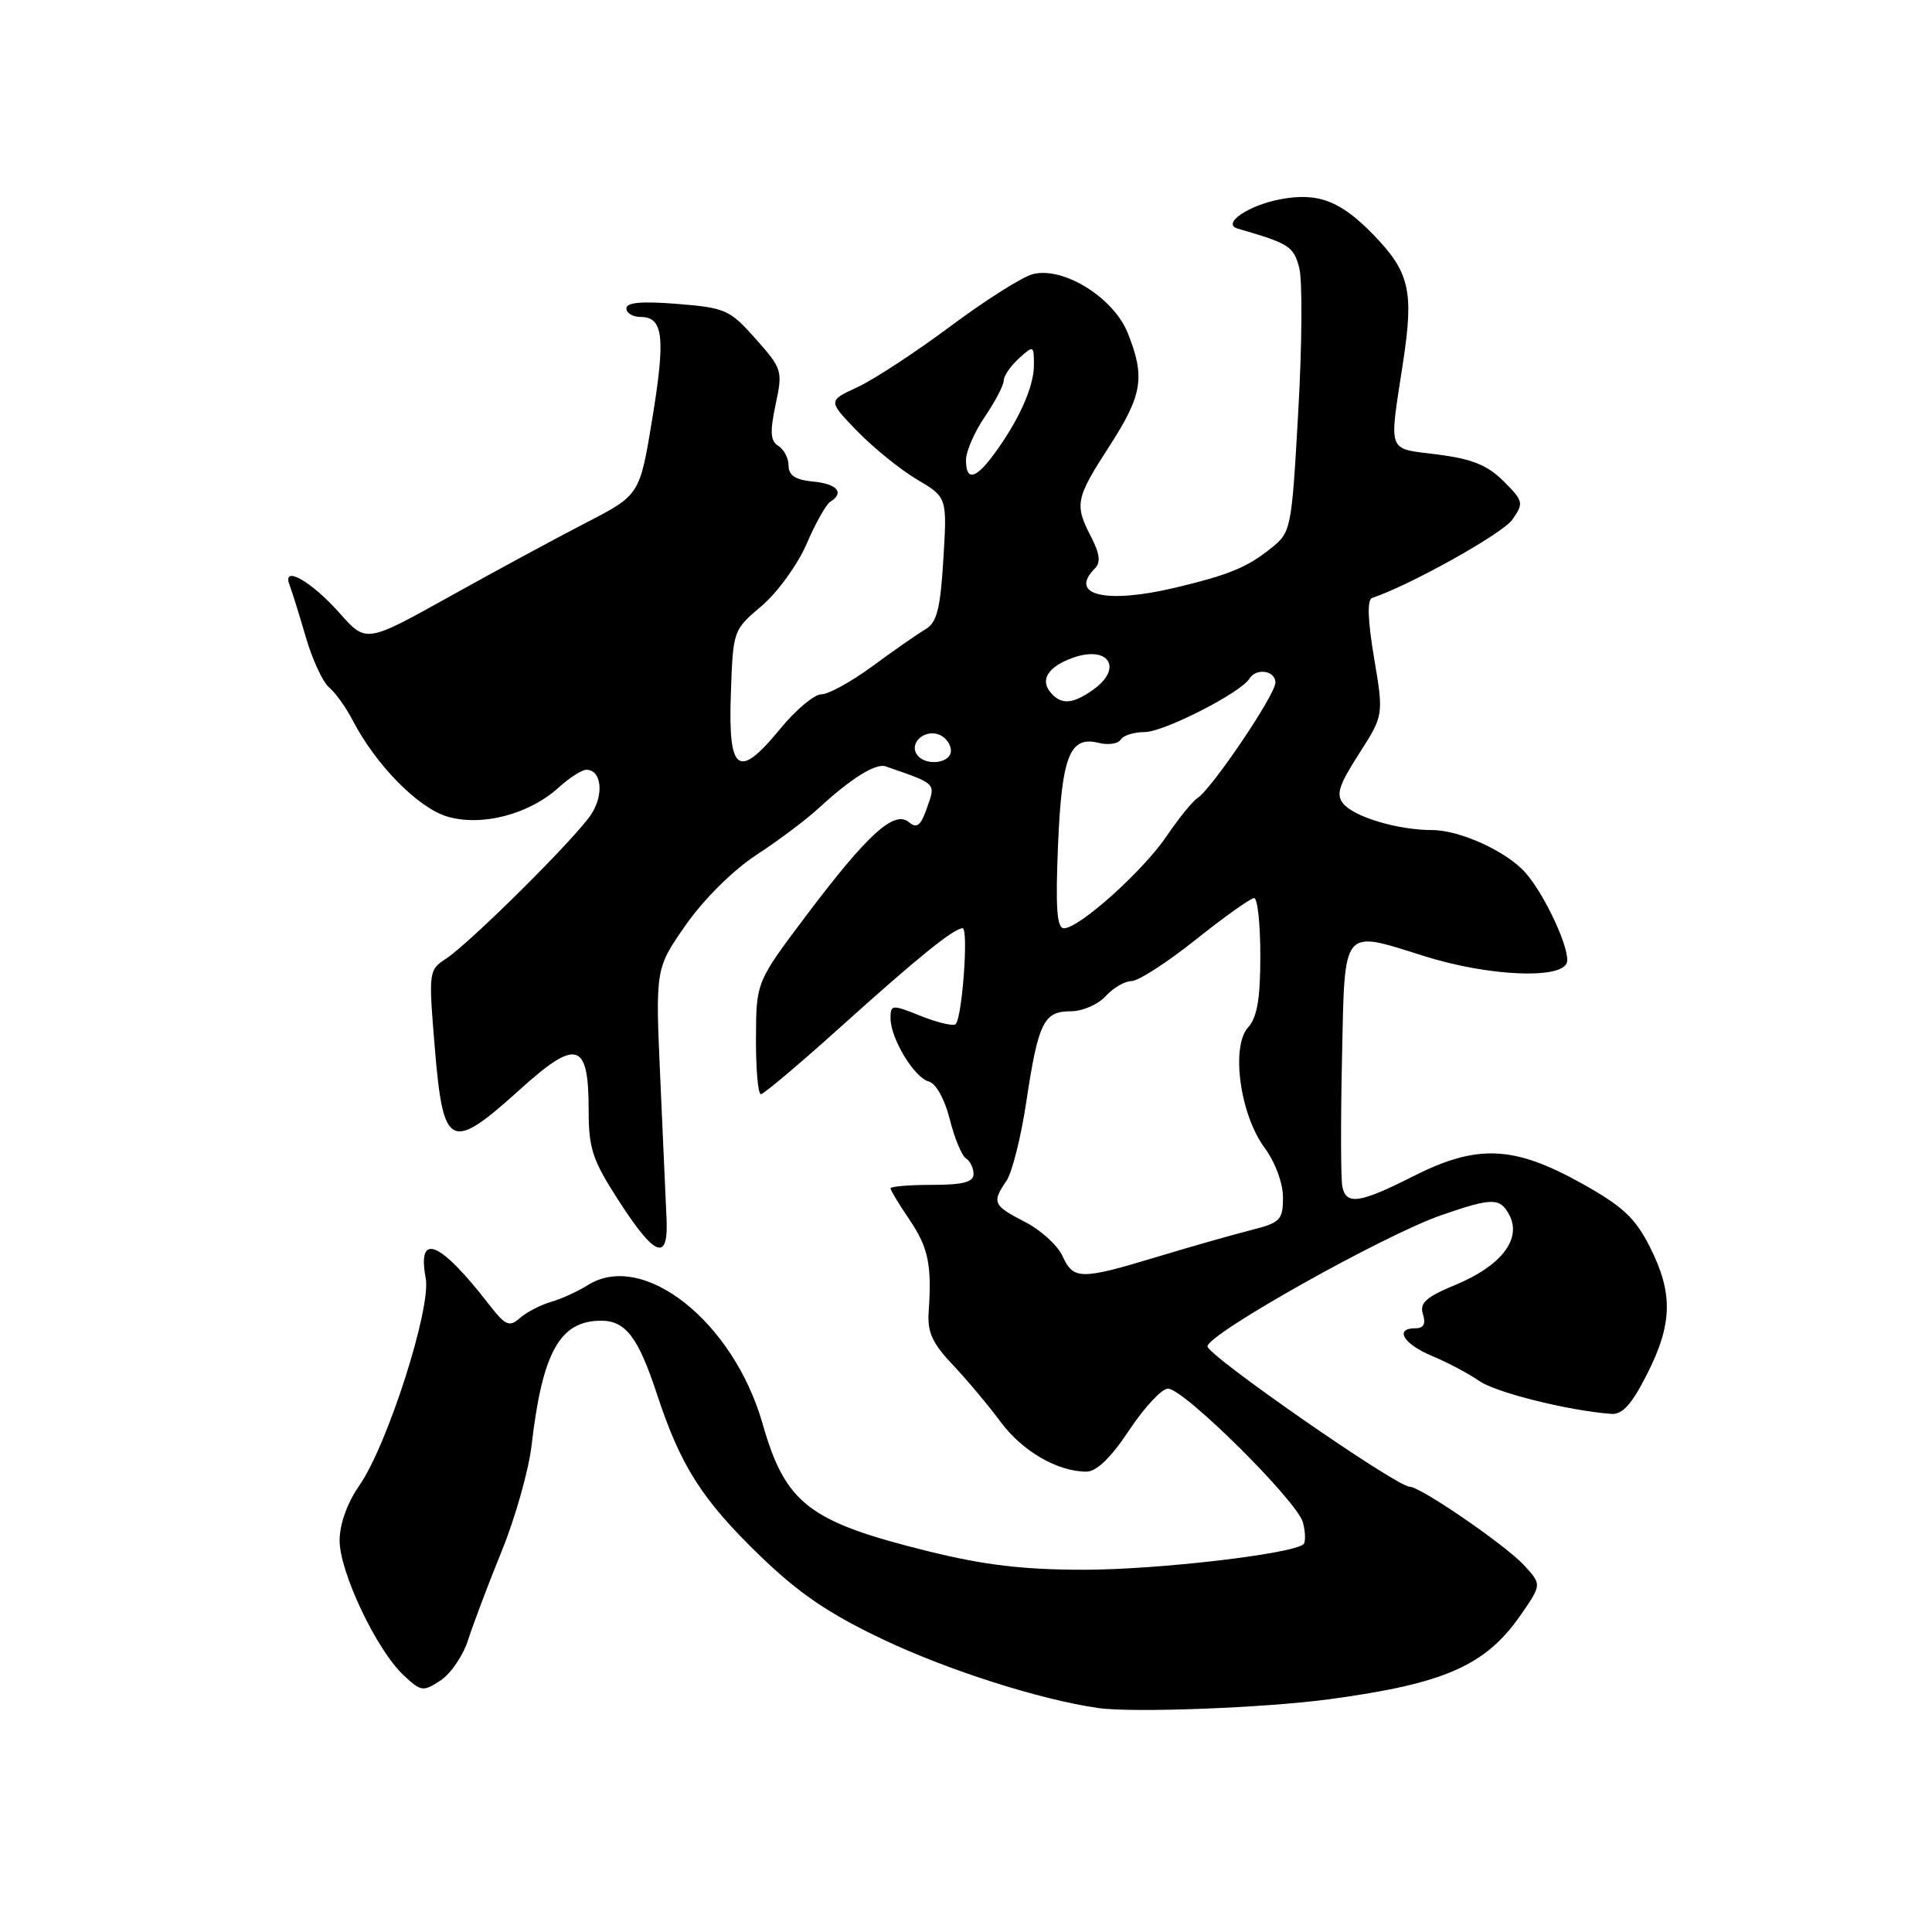 <?xml version="1.0" encoding="UTF-8" standalone="no"?>
<!DOCTYPE svg PUBLIC "-//W3C//DTD SVG 1.1//EN" "http://www.w3.org/Graphics/SVG/1.1/DTD/svg11.dtd" >
<svg xmlns="http://www.w3.org/2000/svg" xmlns:xlink="http://www.w3.org/1999/xlink" version="1.1" viewBox="0 0 256 256">
 <g >
 <path fill="currentColor"
d=" M 176.19 225.15 C 191.44 223.09 196.86 220.70 201.51 213.98 C 204.30 209.95 204.30 209.95 201.90 207.36 C 199.41 204.68 188.22 197.00 186.79 197.00 C 185.05 197.00 160.00 179.61 160.00 178.40 C 160.00 176.77 183.43 163.62 191.00 161.01 C 197.73 158.68 198.76 158.68 199.98 160.97 C 201.68 164.14 198.94 167.72 192.90 170.23 C 188.93 171.88 188.07 172.65 188.55 174.14 C 188.95 175.41 188.64 176.00 187.57 176.00 C 184.71 176.00 185.94 178.08 189.75 179.67 C 191.81 180.53 194.62 182.02 196.00 182.98 C 198.20 184.52 207.77 186.91 213.50 187.35 C 214.98 187.46 216.21 186.09 218.25 182.07 C 221.63 175.40 221.71 171.34 218.61 165.21 C 216.65 161.35 215.00 159.82 209.50 156.76 C 200.55 151.79 195.71 151.59 187.28 155.85 C 180.17 159.45 178.38 159.71 177.87 157.25 C 177.66 156.29 177.64 148.66 177.82 140.31 C 178.20 122.59 177.69 123.23 188.79 126.71 C 197.14 129.33 206.76 129.79 207.60 127.60 C 208.18 126.08 204.79 118.66 202.13 115.64 C 199.66 112.83 193.48 110.00 189.79 109.99 C 185.27 109.99 179.47 108.27 178.00 106.50 C 177.00 105.30 177.39 104.06 180.06 99.90 C 183.35 94.78 183.35 94.78 182.07 87.17 C 181.22 82.10 181.14 79.45 181.82 79.23 C 186.82 77.56 199.09 70.71 200.38 68.87 C 201.93 66.65 201.88 66.42 199.23 63.76 C 197.09 61.63 195.06 60.81 190.47 60.22 C 183.70 59.36 184.04 60.26 185.91 48.02 C 187.36 38.54 186.78 36.05 181.96 31.08 C 177.63 26.61 174.63 25.47 169.67 26.40 C 165.40 27.20 161.82 29.66 164.00 30.29 C 170.85 32.28 171.39 32.62 172.15 35.47 C 172.59 37.10 172.53 45.65 172.03 54.46 C 171.13 70.35 171.10 70.51 168.32 72.72 C 165.23 75.19 162.81 76.18 155.74 77.87 C 146.52 80.06 141.53 78.87 145.09 75.31 C 145.87 74.53 145.72 73.37 144.59 71.16 C 142.35 66.85 142.51 66.07 147.00 59.12 C 151.39 52.32 151.77 49.98 149.43 44.12 C 147.55 39.43 140.91 35.30 136.87 36.32 C 135.50 36.66 130.58 39.77 125.94 43.23 C 121.30 46.69 115.75 50.32 113.60 51.31 C 109.70 53.11 109.70 53.11 113.60 57.14 C 115.75 59.35 119.30 62.23 121.50 63.53 C 125.50 65.90 125.50 65.90 125.00 74.09 C 124.60 80.72 124.14 82.49 122.62 83.39 C 121.58 84.00 118.44 86.19 115.64 88.25 C 112.84 90.31 109.78 92.00 108.84 92.00 C 107.90 92.00 105.46 94.04 103.41 96.54 C 97.84 103.34 96.48 102.40 96.84 91.99 C 97.13 83.52 97.14 83.49 100.93 80.28 C 103.02 78.51 105.69 74.82 106.87 72.09 C 108.04 69.35 109.46 66.84 110.00 66.50 C 111.94 65.30 110.96 64.12 107.75 63.81 C 105.41 63.59 104.50 63.00 104.49 61.71 C 104.49 60.72 103.88 59.54 103.13 59.08 C 102.08 58.43 102.00 57.25 102.77 53.62 C 103.73 49.13 103.65 48.86 100.13 44.90 C 96.71 41.04 96.12 40.78 89.75 40.27 C 85.06 39.89 83.00 40.07 83.00 40.86 C 83.00 41.49 83.85 42.00 84.89 42.00 C 87.90 42.00 88.20 44.70 86.43 55.49 C 84.77 65.59 84.77 65.59 77.64 69.27 C 73.71 71.30 65.55 75.71 59.51 79.08 C 48.51 85.20 48.51 85.20 45.01 81.25 C 41.22 76.98 37.32 74.79 38.37 77.53 C 38.70 78.38 39.67 81.49 40.53 84.45 C 41.39 87.41 42.78 90.40 43.61 91.09 C 44.45 91.79 45.84 93.73 46.71 95.41 C 49.77 101.32 55.37 107.03 59.24 108.19 C 63.81 109.56 70.12 107.91 74.05 104.33 C 75.46 103.05 77.10 102.00 77.70 102.00 C 79.70 102.00 80.06 105.26 78.35 107.89 C 76.30 111.02 62.37 124.87 59.09 127.04 C 56.79 128.55 56.77 128.73 57.63 139.04 C 58.73 152.20 59.70 152.67 68.81 144.44 C 76.42 137.55 78.00 138.00 78.00 147.09 C 78.00 152.22 78.49 153.70 82.06 159.22 C 86.81 166.57 88.58 167.21 88.32 161.50 C 88.22 159.30 87.85 150.93 87.49 142.91 C 86.84 128.32 86.84 128.32 90.90 122.52 C 93.28 119.13 97.14 115.30 100.23 113.28 C 103.13 111.39 106.85 108.59 108.50 107.07 C 112.77 103.13 116.05 101.09 117.36 101.55 C 124.16 103.91 123.99 103.74 122.85 106.99 C 122.00 109.43 121.50 109.83 120.42 108.93 C 118.48 107.33 114.94 110.55 106.85 121.29 C 100.20 130.12 100.20 130.12 100.17 137.56 C 100.15 141.65 100.44 144.99 100.82 144.99 C 101.19 144.98 105.87 141.04 111.20 136.24 C 121.62 126.86 126.38 123.00 127.55 123.00 C 128.36 123.00 127.50 134.83 126.63 135.70 C 126.33 136.00 124.26 135.52 122.04 134.63 C 118.17 133.08 118.00 133.09 118.00 134.93 C 118.00 137.60 121.15 142.81 123.08 143.31 C 124.02 143.56 125.18 145.65 125.85 148.31 C 126.48 150.82 127.45 153.16 128.00 153.50 C 128.55 153.84 129.00 154.77 129.00 155.56 C 129.00 156.64 127.62 157.00 123.50 157.00 C 120.47 157.00 118.00 157.21 118.00 157.46 C 118.00 157.71 119.12 159.57 120.50 161.60 C 123.01 165.29 123.49 167.62 123.05 173.86 C 122.87 176.51 123.55 178.01 126.26 180.86 C 128.15 182.86 130.99 186.25 132.58 188.40 C 135.46 192.29 140.13 195.00 143.96 195.00 C 145.30 195.00 147.21 193.15 149.63 189.50 C 151.64 186.47 153.95 184.00 154.76 184.00 C 156.87 184.00 171.95 198.96 172.65 201.75 C 172.98 203.04 173.01 204.32 172.73 204.60 C 171.44 205.89 153.45 207.99 143.71 208.00 C 135.60 208.00 130.44 207.39 123.00 205.55 C 107.15 201.63 104.08 199.26 101.04 188.63 C 97.17 175.12 85.22 165.65 77.88 170.29 C 76.57 171.11 74.38 172.12 73.00 172.51 C 71.62 172.91 69.78 173.87 68.89 174.65 C 67.47 175.89 66.98 175.66 64.74 172.78 C 58.28 164.44 55.25 163.19 56.41 169.36 C 57.15 173.33 51.36 191.42 47.63 196.81 C 46.00 199.16 45.00 201.95 45.00 204.14 C 45.00 208.30 49.89 218.61 53.45 221.95 C 55.79 224.15 56.06 224.19 58.37 222.67 C 59.72 221.79 61.37 219.37 62.03 217.29 C 62.70 215.20 64.70 209.90 66.49 205.50 C 68.28 201.10 70.06 194.80 70.44 191.50 C 71.87 179.15 74.19 175.00 79.65 175.00 C 82.90 175.00 84.57 177.19 87.05 184.73 C 90.20 194.30 93.03 198.73 100.77 206.21 C 105.89 211.15 109.85 213.84 117.02 217.24 C 125.66 221.34 137.84 225.22 145.50 226.32 C 150.11 226.98 167.61 226.31 176.19 225.15 Z  M 140.78 166.42 C 140.13 165.00 137.89 162.97 135.80 161.90 C 131.59 159.75 131.40 159.32 133.36 156.47 C 134.10 155.39 135.29 150.68 135.99 146.00 C 137.57 135.48 138.30 134.00 141.88 134.00 C 143.43 134.00 145.50 133.10 146.50 132.00 C 147.50 130.90 149.04 130.00 149.93 130.00 C 150.82 130.00 154.66 127.53 158.45 124.50 C 162.25 121.47 165.73 119.00 166.18 119.00 C 166.63 119.00 167.00 122.45 167.00 126.67 C 167.00 132.34 166.58 134.81 165.38 136.13 C 163.08 138.68 164.30 147.67 167.56 152.08 C 168.97 154.00 170.00 156.76 170.00 158.66 C 170.00 161.66 169.66 162.01 165.75 163.00 C 163.41 163.59 157.83 165.18 153.35 166.53 C 143.18 169.61 142.23 169.60 140.78 166.42 Z  M 140.19 112.07 C 140.69 100.13 141.75 97.47 145.61 98.44 C 146.86 98.75 148.16 98.56 148.50 98.00 C 148.84 97.45 150.27 97.00 151.69 97.00 C 154.20 97.00 164.38 91.81 165.54 89.94 C 166.45 88.46 169.00 88.84 169.00 90.45 C 169.00 92.04 160.58 104.52 158.68 105.74 C 158.03 106.16 156.18 108.43 154.58 110.80 C 151.43 115.44 143.00 123.00 140.98 123.00 C 140.04 123.00 139.85 120.34 140.19 112.07 Z  M 121.45 99.91 C 120.50 98.38 122.55 96.61 124.43 97.34 C 125.29 97.67 126.00 98.63 126.00 99.47 C 126.00 101.22 122.46 101.56 121.45 99.91 Z  M 139.18 91.72 C 137.81 90.07 138.88 88.37 142.02 87.21 C 146.89 85.40 148.93 88.54 144.78 91.44 C 142.08 93.34 140.58 93.41 139.18 91.72 Z  M 128.00 60.95 C 128.00 59.82 129.12 57.24 130.50 55.21 C 131.88 53.19 133.00 51.03 133.00 50.42 C 133.00 49.81 133.90 48.50 135.00 47.50 C 136.95 45.73 137.00 45.75 137.00 48.39 C 137.00 51.27 134.98 55.75 131.66 60.25 C 129.24 63.52 128.00 63.76 128.00 60.95 Z "/>
</g>
</svg>